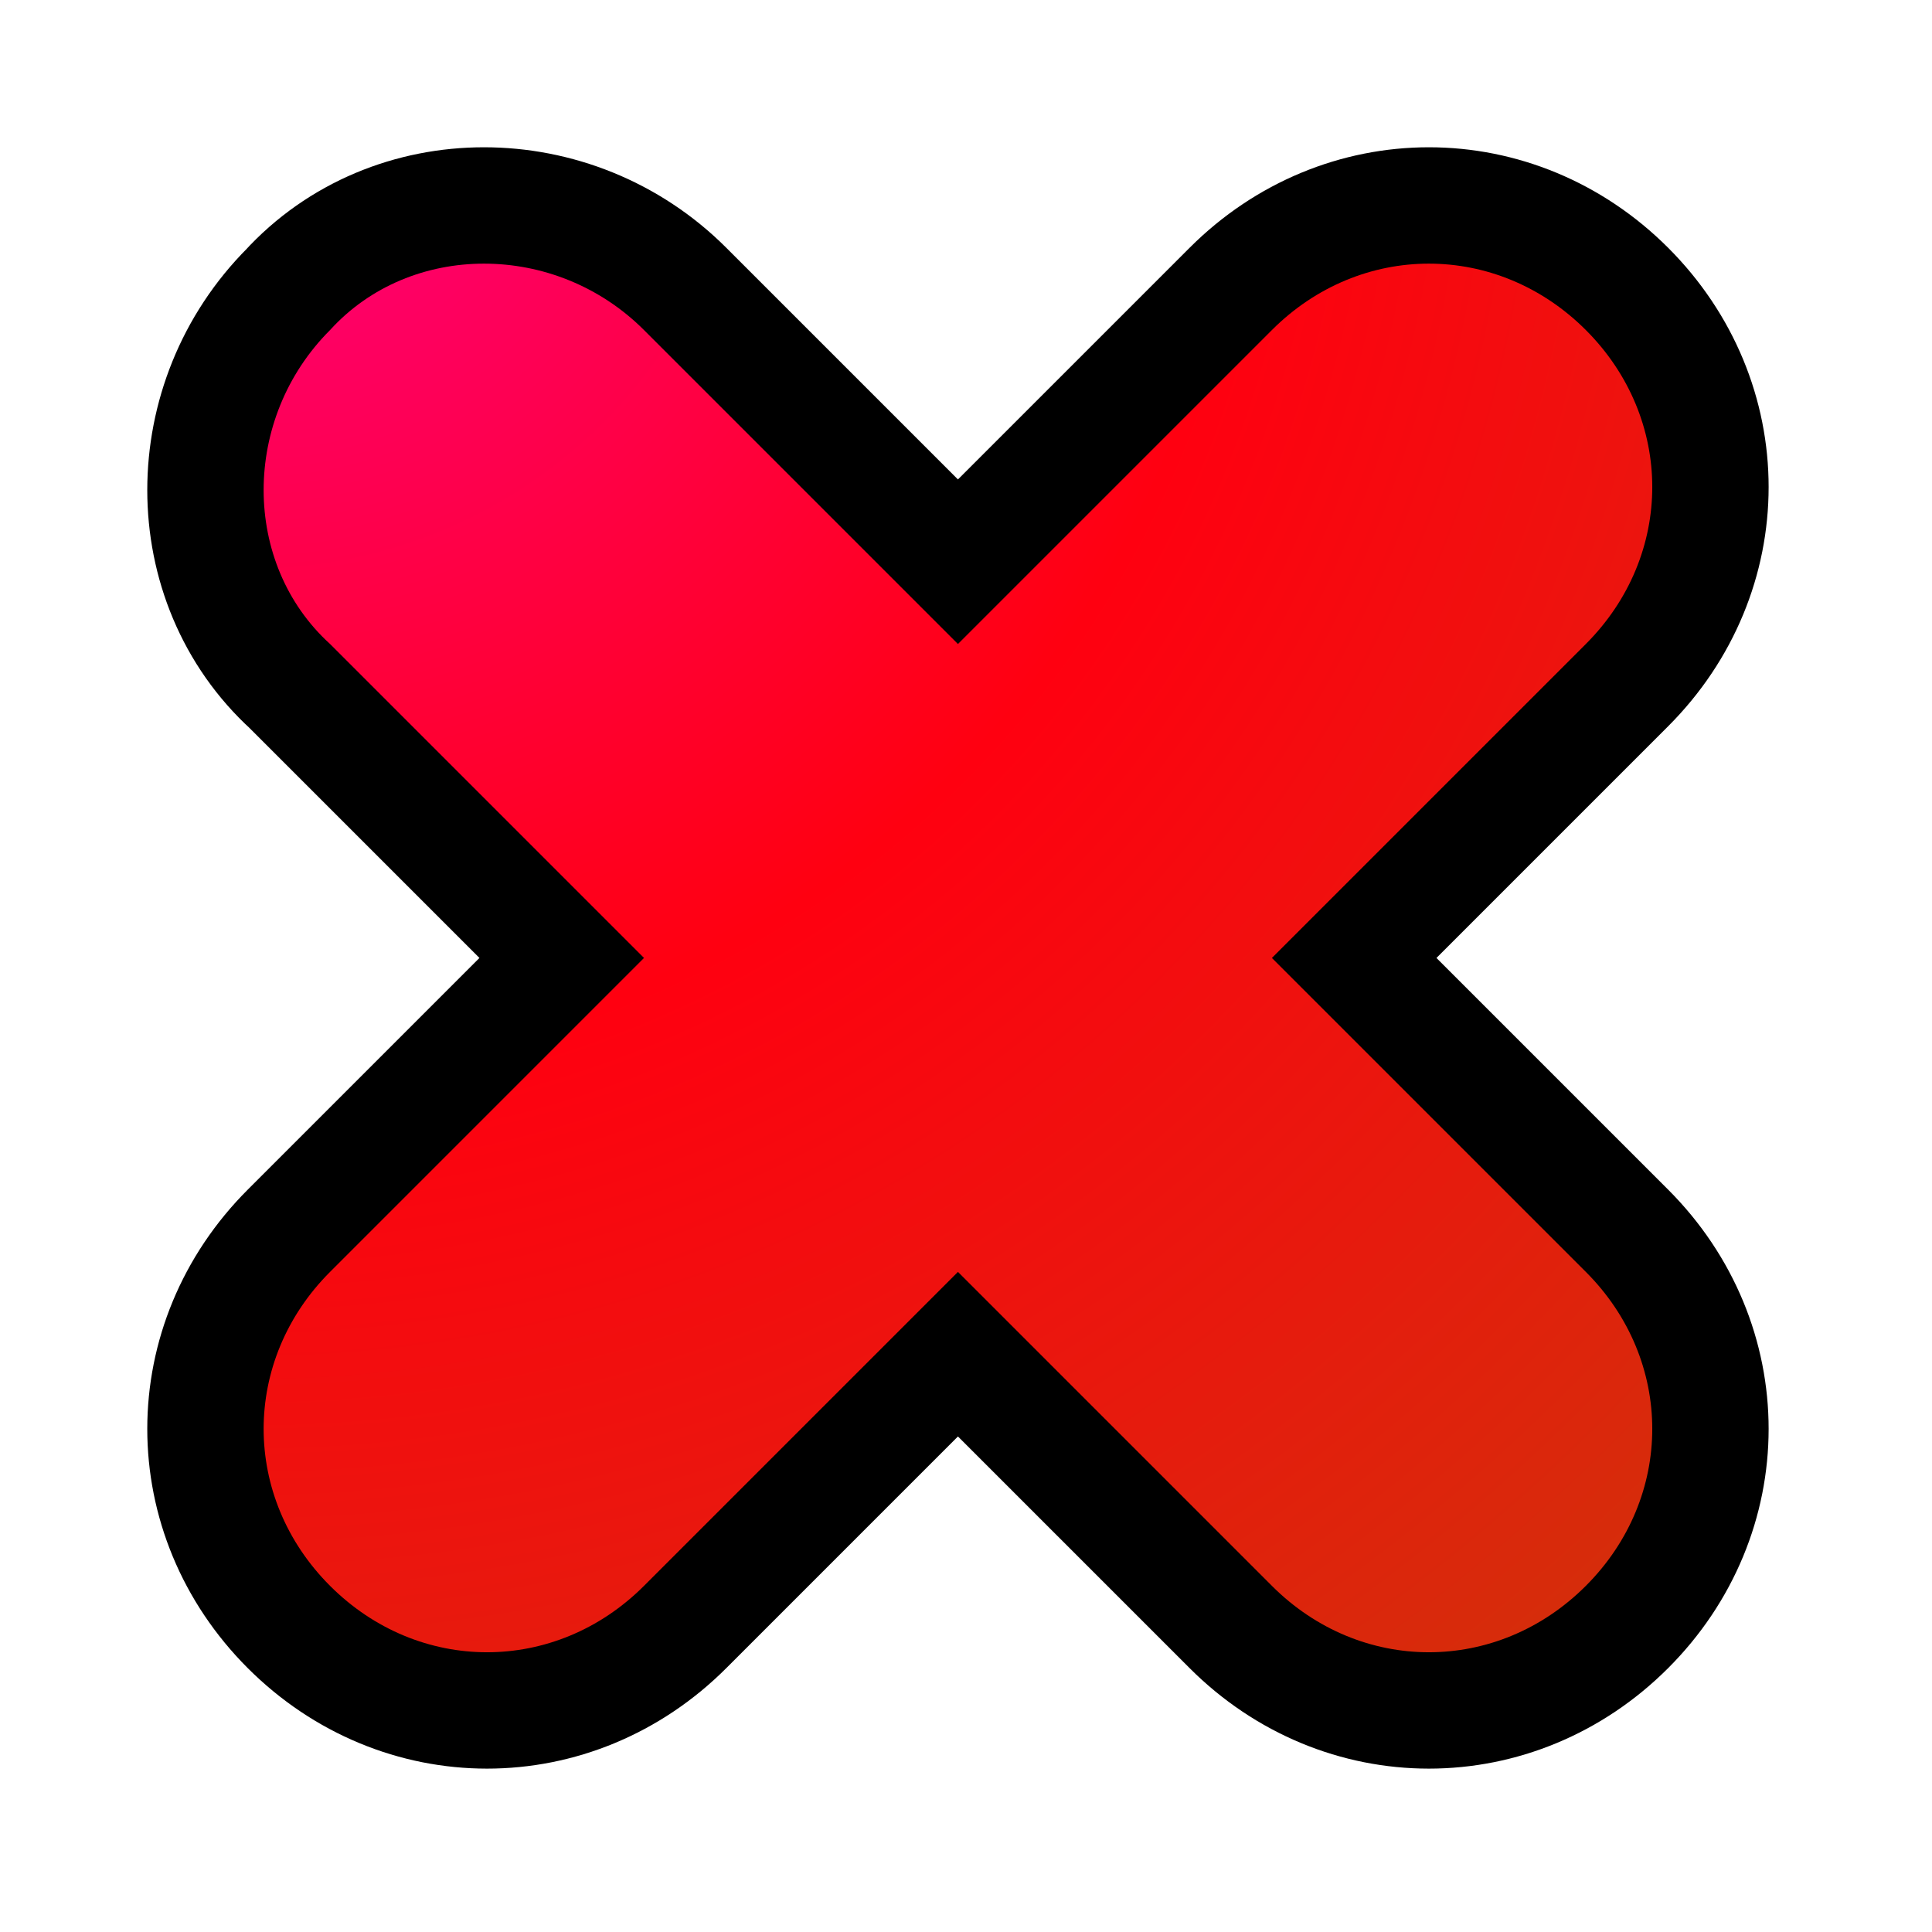<?xml version="1.0" encoding="UTF-8" standalone="no"?>
<!-- Generator: Adobe Illustrator 9.0, SVG Export Plug-In  -->
<svg
   xmlns:dc="http://purl.org/dc/elements/1.1/"
   xmlns:cc="http://web.resource.org/cc/"
   xmlns:rdf="http://www.w3.org/1999/02/22-rdf-syntax-ns#"
   xmlns:svg="http://www.w3.org/2000/svg"
   xmlns="http://www.w3.org/2000/svg"
   xmlns:sodipodi="http://sodipodi.sourceforge.net/DTD/sodipodi-0.dtd"
   xmlns:inkscape="http://www.inkscape.org/namespaces/inkscape"
   width="24pt"
   height="24pt"
   viewBox="0 0 24 24"
   xml:space="preserve"
   id="svg2"
   sodipodi:version="0.32"
   inkscape:version="0.44.1"
   sodipodi:docname="stock_cancel.svg"
   sodipodi:docbase="/home/ihuhnix/.icons/amica/scalable/stock"><defs
   id="defs19">
		
		<radialGradient
   gradientUnits="userSpaceOnUse"
   fy="0.885"
   fx="3.12"
   r="43.995"
   cy="0.885"
   cx="3.12"
   id="aigrd1">
			<stop
   id="stop8"
   style="stop-color:#fe0082;stop-opacity:1;"
   offset="0" />
			<stop
   id="stop10"
   style="stop-color:#ff0010;stop-opacity:1;"
   offset="0.281" />
			<stop
   id="stop12"
   style="stop-color:#996E04"
   offset="1" />
		</radialGradient>
		
		
	</defs><sodipodi:namedview
   inkscape:window-height="575"
   inkscape:window-width="883"
   inkscape:pageshadow="2"
   inkscape:pageopacity="0.0"
   guidetolerance="10.0"
   gridtolerance="10.0"
   objecttolerance="10.0"
   borderopacity="1.0"
   bordercolor="#666666"
   pagecolor="#ffffff"
   id="base"
   inkscape:zoom="12.633333"
   inkscape:cx="15"
   inkscape:cy="14.920844"
   inkscape:window-x="2"
   inkscape:window-y="78"
   inkscape:current-layer="svg2" />
	<path
   id="path5"
   d="M 15.8,11.9 L 19.7,8 C 20.8,6.9 20.8,5.2 19.7,4.1 C 18.6,3 16.9,3 15.8,4.1 L 11.9,8 L 8,4.1 C 6.9,3 5.1,3 4.1,4.1 C 3,5.2 3,7 4.1,8 L 8,11.9 L 4.1,15.8 C 3,16.9 3,18.6 4.1,19.7 C 5.2,20.8 6.9,20.8 8,19.7 L 11.9,15.8 L 15.8,19.7 C 16.9,20.8 18.6,20.8 19.7,19.7 C 20.8,18.6 20.8,16.9 19.7,15.8 L 15.8,11.9 L 15.8,11.9 z "
   style="fill-rule:evenodd;stroke:black;stroke-width:2.891;stroke-miterlimit:4" /><path
   id="path14"
   d="M 15.8,11.9 L 19.7,8 C 20.8,6.9 20.8,5.2 19.7,4.1 C 18.6,3 16.9,3 15.8,4.1 L 11.9,8 L 8,4.1 C 6.9,3 5.1,3 4.1,4.1 C 3,5.2 3,7 4.1,8 L 8,11.9 L 4.1,15.8 C 3,16.9 3,18.6 4.1,19.7 C 5.2,20.8 6.9,20.8 8,19.7 L 11.9,15.8 L 15.8,19.7 C 16.9,20.8 18.6,20.8 19.7,19.7 C 20.8,18.6 20.8,16.9 19.7,15.8 L 15.8,11.9 L 15.8,11.9 z "
   style="fill:url(#aigrd1);fill-rule:evenodd;stroke:none;stroke-miterlimit:4" /><path
   id="path16"
   d="M 24,24 L 0,24 L 0,0 L 24,0 L 24,24 z "
   style="fill:none;fill-rule:nonzero;stroke:none;stroke-miterlimit:4" />
</svg>